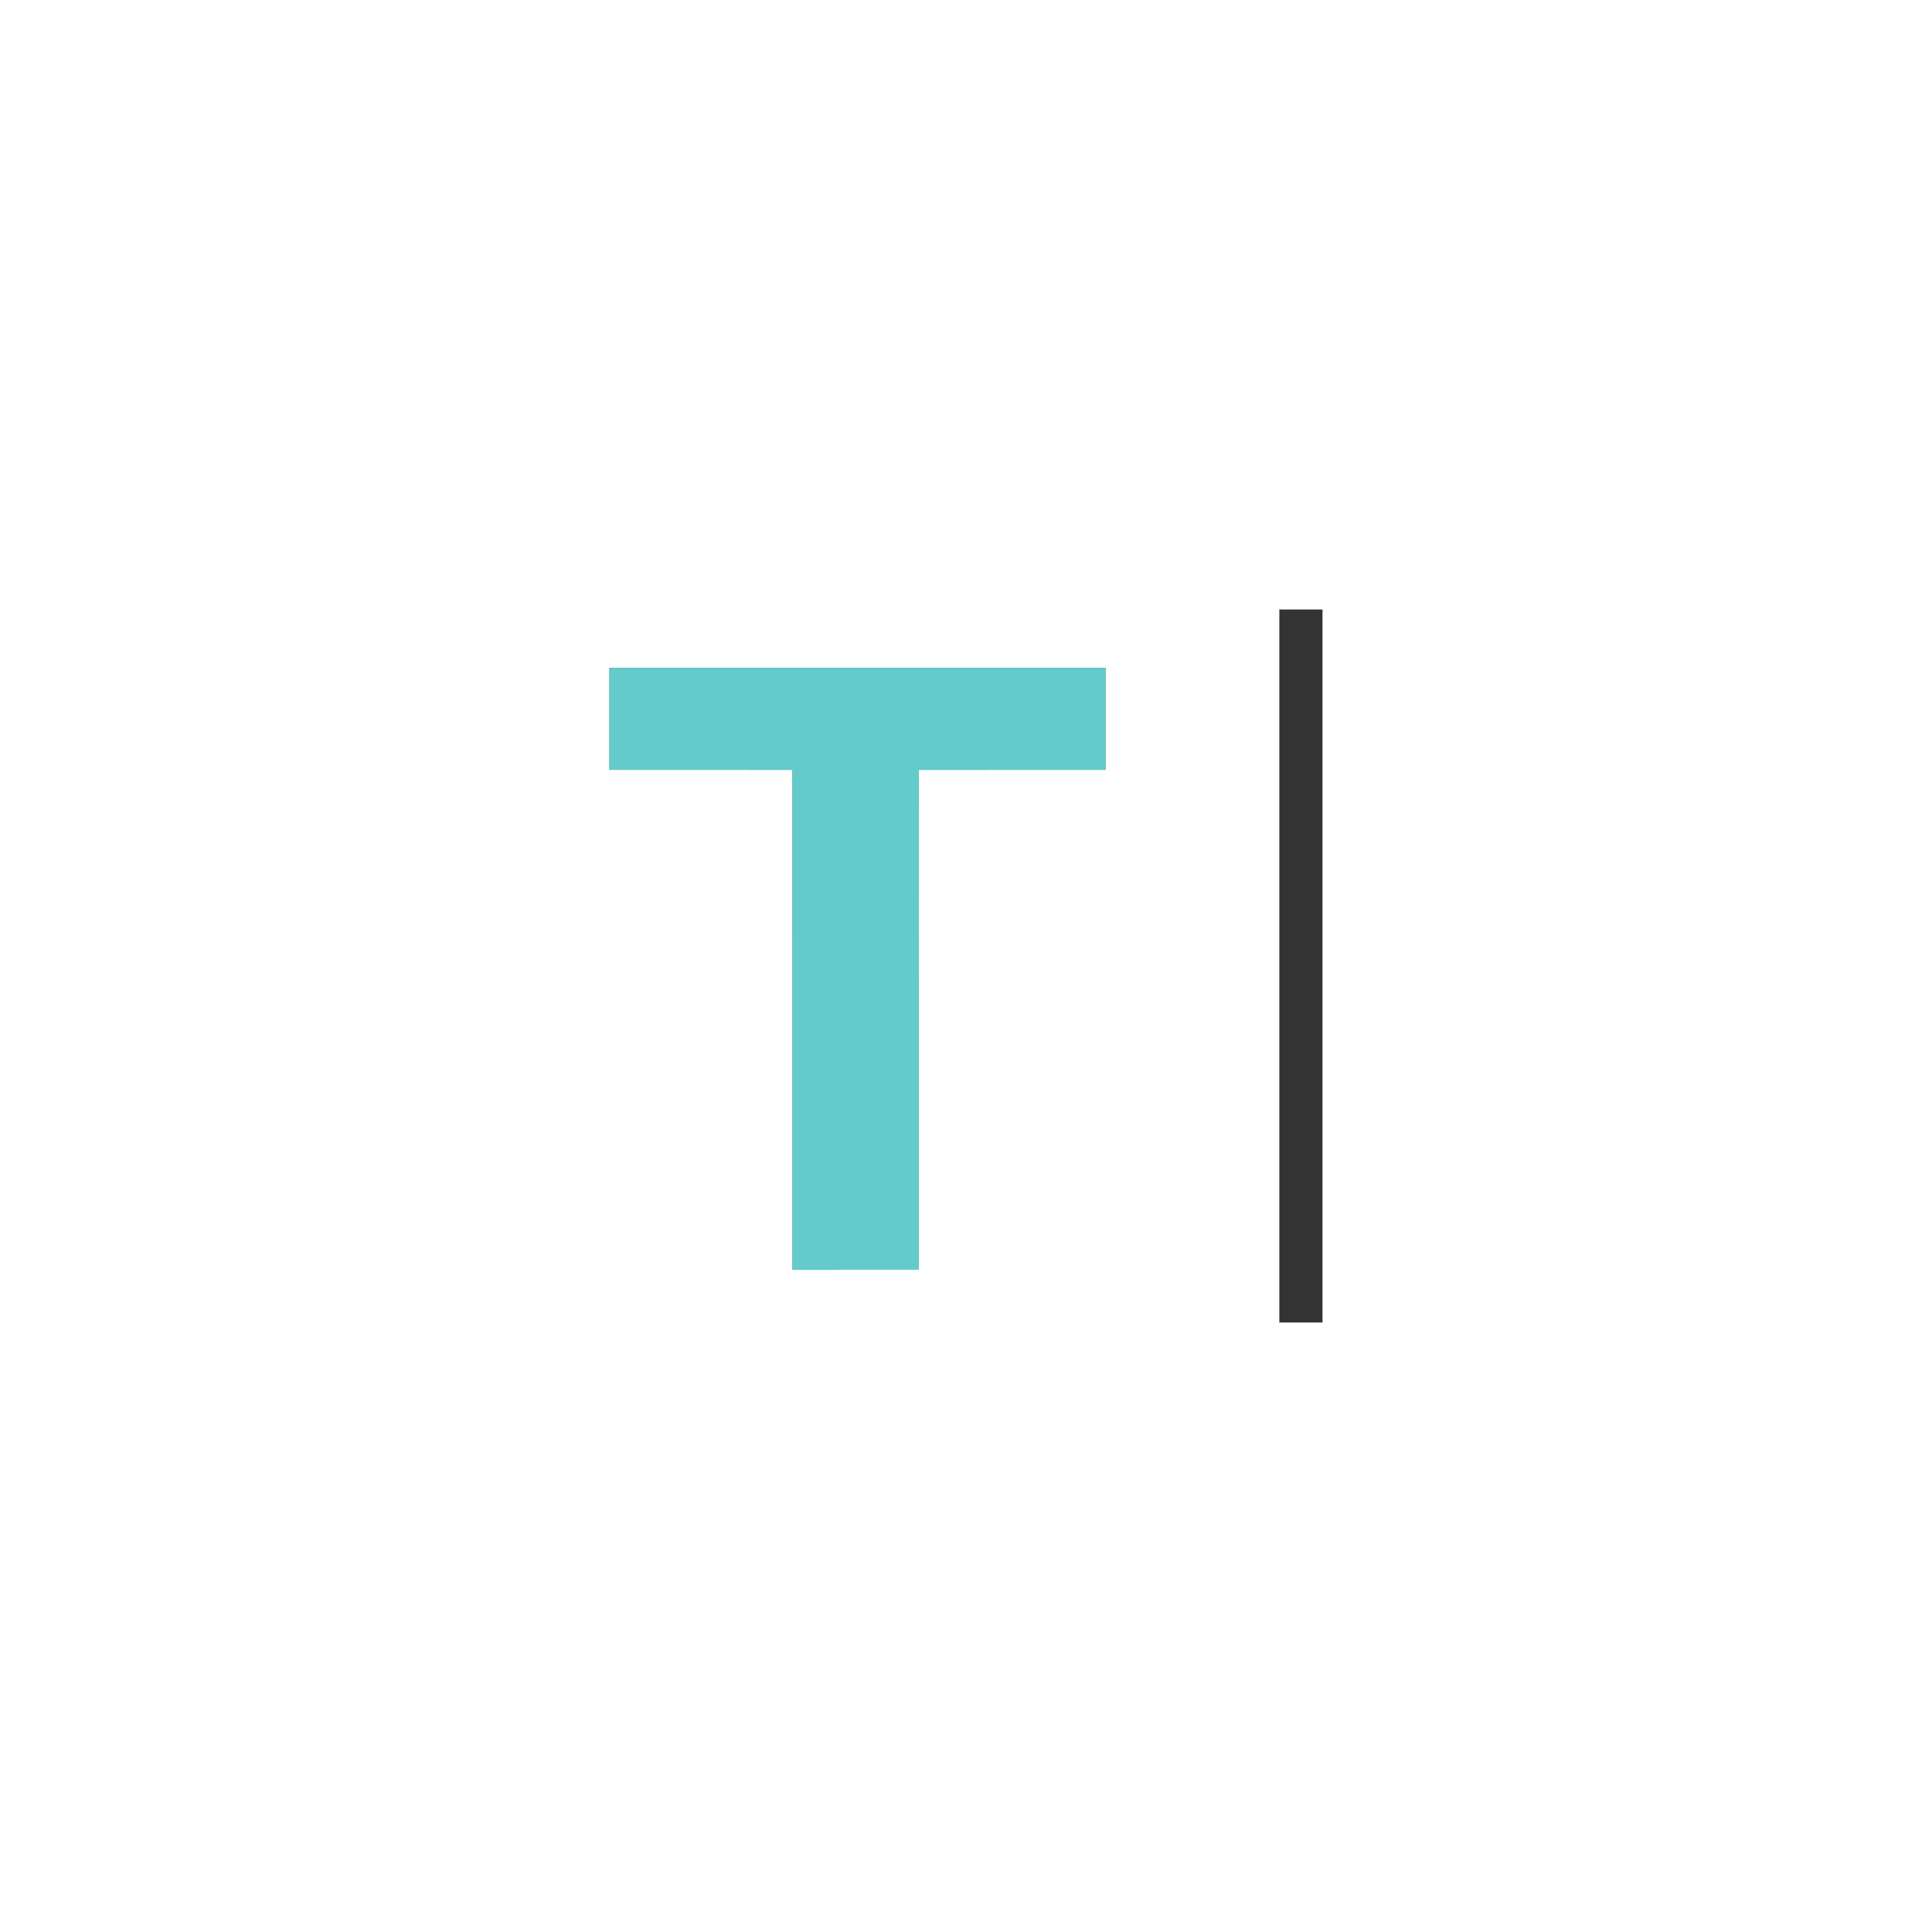 <svg id="eqps51g8bm2h1" xmlns="http://www.w3.org/2000/svg" xmlns:xlink="http://www.w3.org/1999/xlink" viewBox="0 0 1024 1024" shape-rendering="geometricPrecision" text-rendering="geometricPrecision"><rect x="0" y="0" width="1024" height="1024" fill="#333333" stroke="none"/><style><![CDATA[#eqps51g8bm2h4 {animation: eqps51g8bm2h4_c_o 1000ms linear infinite normal forwards}@keyframes eqps51g8bm2h4_c_o { 0% {opacity: 0} 50% {opacity: 0;animation-timing-function: step-start} 100% {opacity: 1} }]]></style><g id="eqps51g8bm2h2"><path id="eqps51g8bm2h3" d="M0,0L1024,0L1024,1024L0,1024L0,0M678.01,323C677.99,449,678,575,678.01,701C685.66,701,693.32,700.99,700.99,701C701.01,575,701,449,700.99,323C693.33,322.99,685.66,322.99,678.01,323M323.01,354.01C322.98,372,322.98,389.99,323.01,407.99C355.33,408.03,387.66,407.96,419.99,408.01C420.02,496.34,419.98,584.66,420.01,672.99C442.33,673.02,464.66,673.02,486.99,672.98C487.02,584.66,486.98,496.33,487.01,408.01C520,407.97,552.99,408.03,585.99,407.99C586.02,390,586.01,372,585.99,354.01C498.33,353.99,410.67,354,323.01,354.01Z" fill="rgb(255,255,255)" stroke="rgb(255,255,255)" stroke-width="0.094"/></g><path id="eqps51g8bm2h4" d="M678.01,323C685.66,322.99,693.33,322.99,700.99,323C701,449,701.01,575,700.99,701C693.32,700.99,685.66,701,678.01,701C678,575,677.99,449,678.01,323Z" opacity="0" fill="rgb(99,204,202)" stroke="rgb(99,204,202)" stroke-width="0.094"/><path id="eqps51g8bm2h5" d="M323.01,354.01C410.67,354,498.33,353.99,585.99,354.01C586.01,372,586.02,390,585.99,407.99C552.99,408.03,520,407.97,487.01,408.01C486.98,496.33,487.02,584.66,486.99,672.98C464.66,673.02,442.33,673.02,420.01,672.99C419.98,584.66,420.02,496.34,419.99,408.01C387.66,407.96,355.33,408.03,323.01,407.99C322.98,389.99,322.98,372,323.01,354.01Z" fill="rgb(99,204,202)" stroke="rgb(99,204,202)" stroke-width="0.094"/></svg>